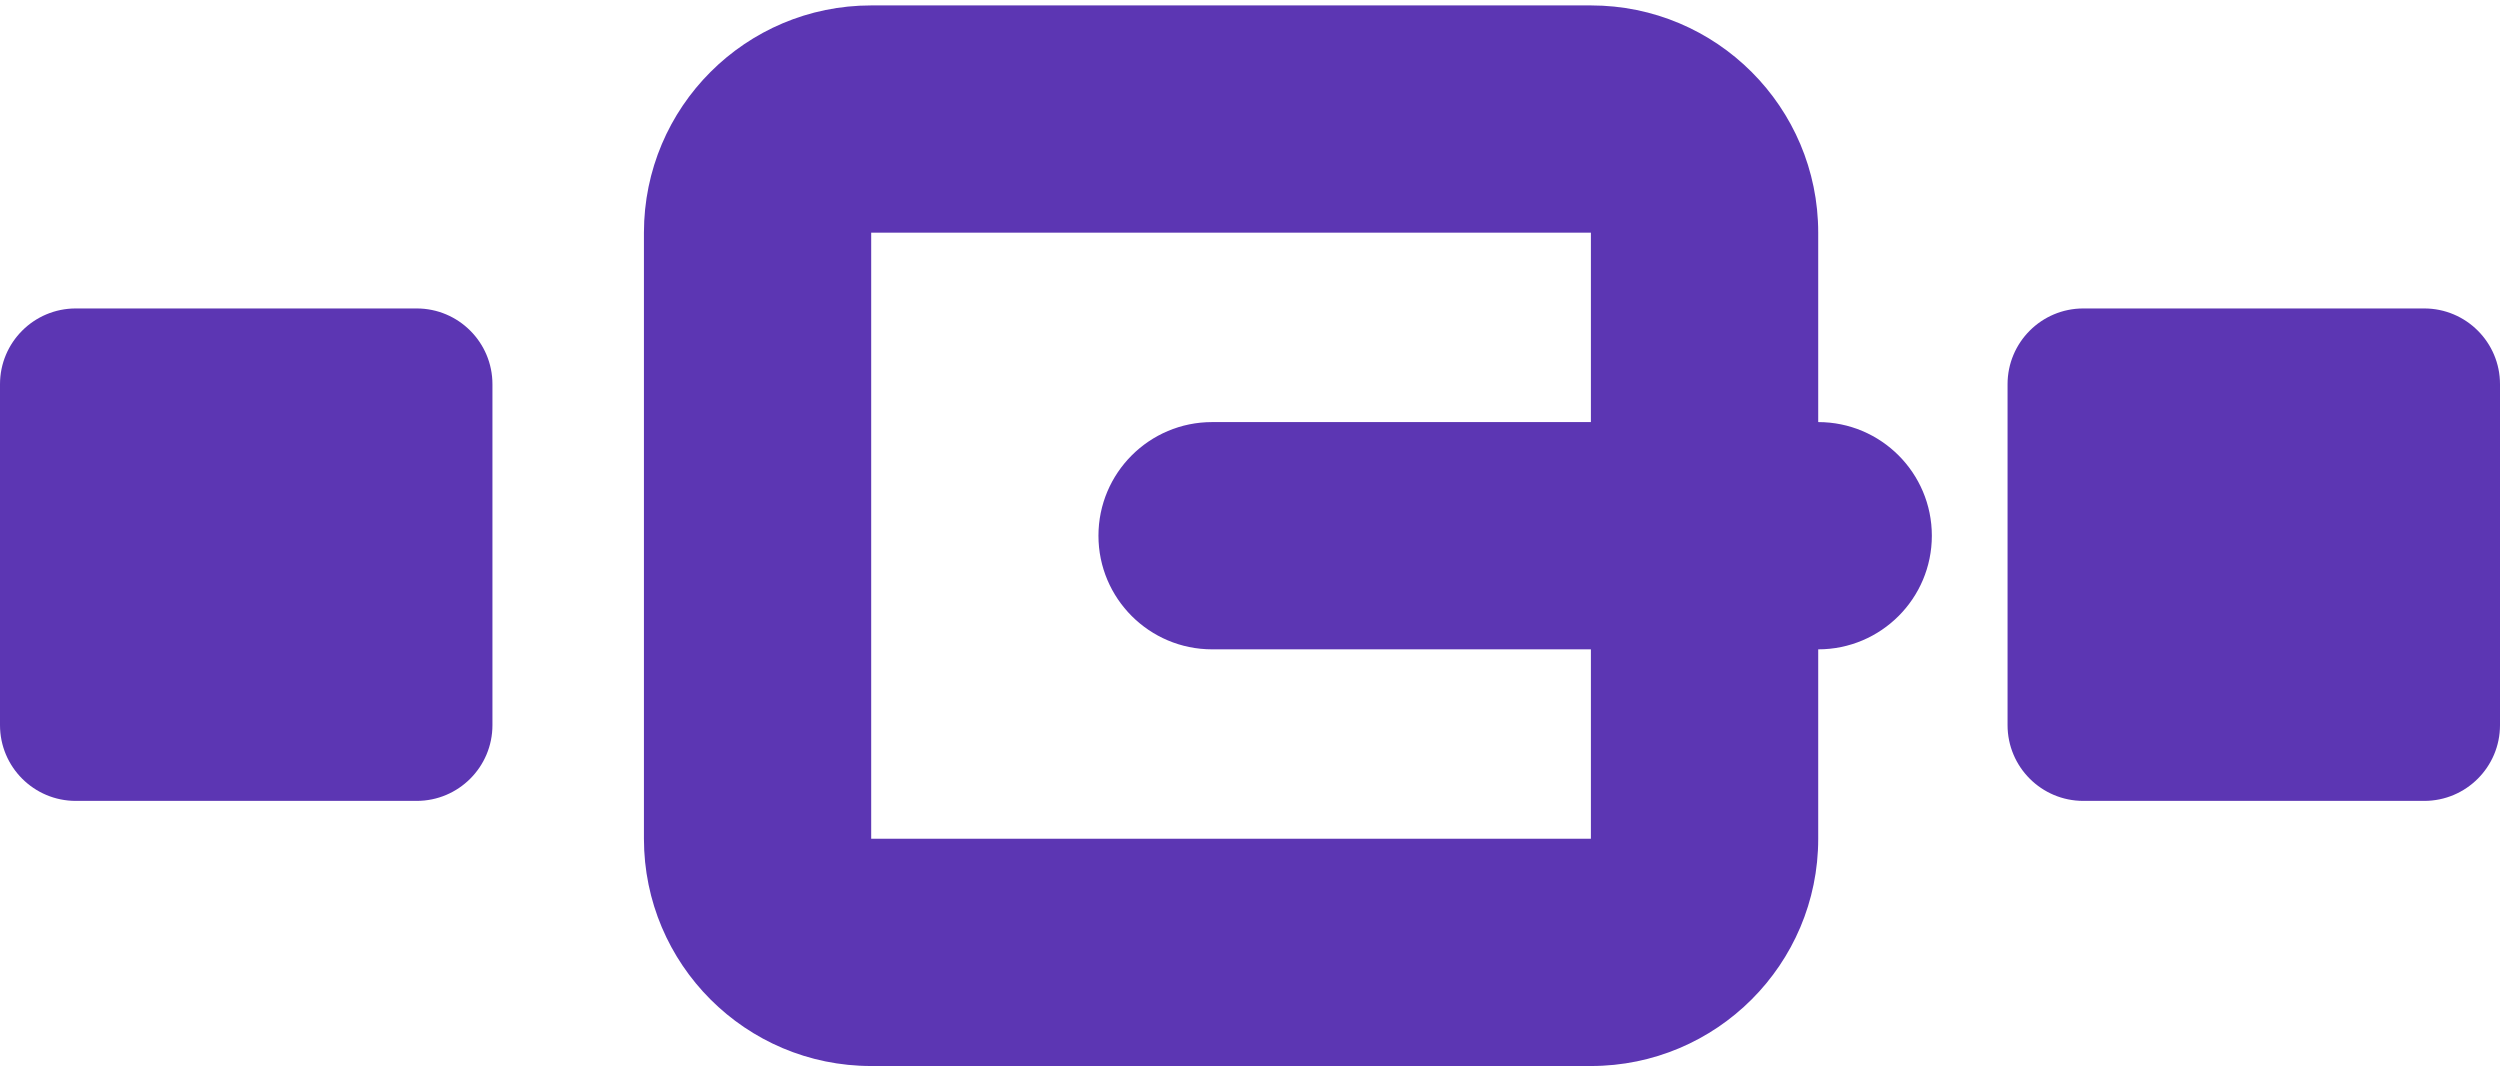 <svg width="42" height="18" viewBox="0 0 42 18" fill="none" xmlns="http://www.w3.org/2000/svg">
<path fill-rule="evenodd" clip-rule="evenodd" d="M30.546 10.909V14.091C30.546 16.2 28.836 17.909 26.727 17.909H14.636C12.528 17.909 10.818 16.2 10.818 14.091V3.909C10.818 1.8 12.528 0.091 14.636 0.091H26.727C28.836 0.091 30.546 1.8 30.546 3.909V7.091C31.6 7.091 32.455 7.946 32.455 9C32.455 10.054 31.6 10.909 30.546 10.909ZM14.636 3.909H26.727V7.091L20.364 7.091C19.309 7.091 18.454 7.946 18.454 9C18.454 10.054 19.309 10.909 20.364 10.909L26.727 10.909V14.091H14.636V3.909Z" fill="#5C36B3"/>
<path d="M0 6.455C0 5.752 0.57 5.182 1.273 5.182H7C7.703 5.182 8.273 5.752 8.273 6.455V12.182C8.273 12.885 7.703 13.455 7 13.455H1.273C0.57 13.455 0 12.885 0 12.182V6.455Z" fill="#5C36B3"/>
<path d="M35 5.182C34.297 5.182 33.727 5.752 33.727 6.455V12.182C33.727 12.885 34.297 13.455 35 13.455H40.727C41.43 13.455 42 12.885 42 12.182V6.455C42 5.752 41.43 5.182 40.727 5.182H35Z" fill="#5C36B3"/>
</svg>
